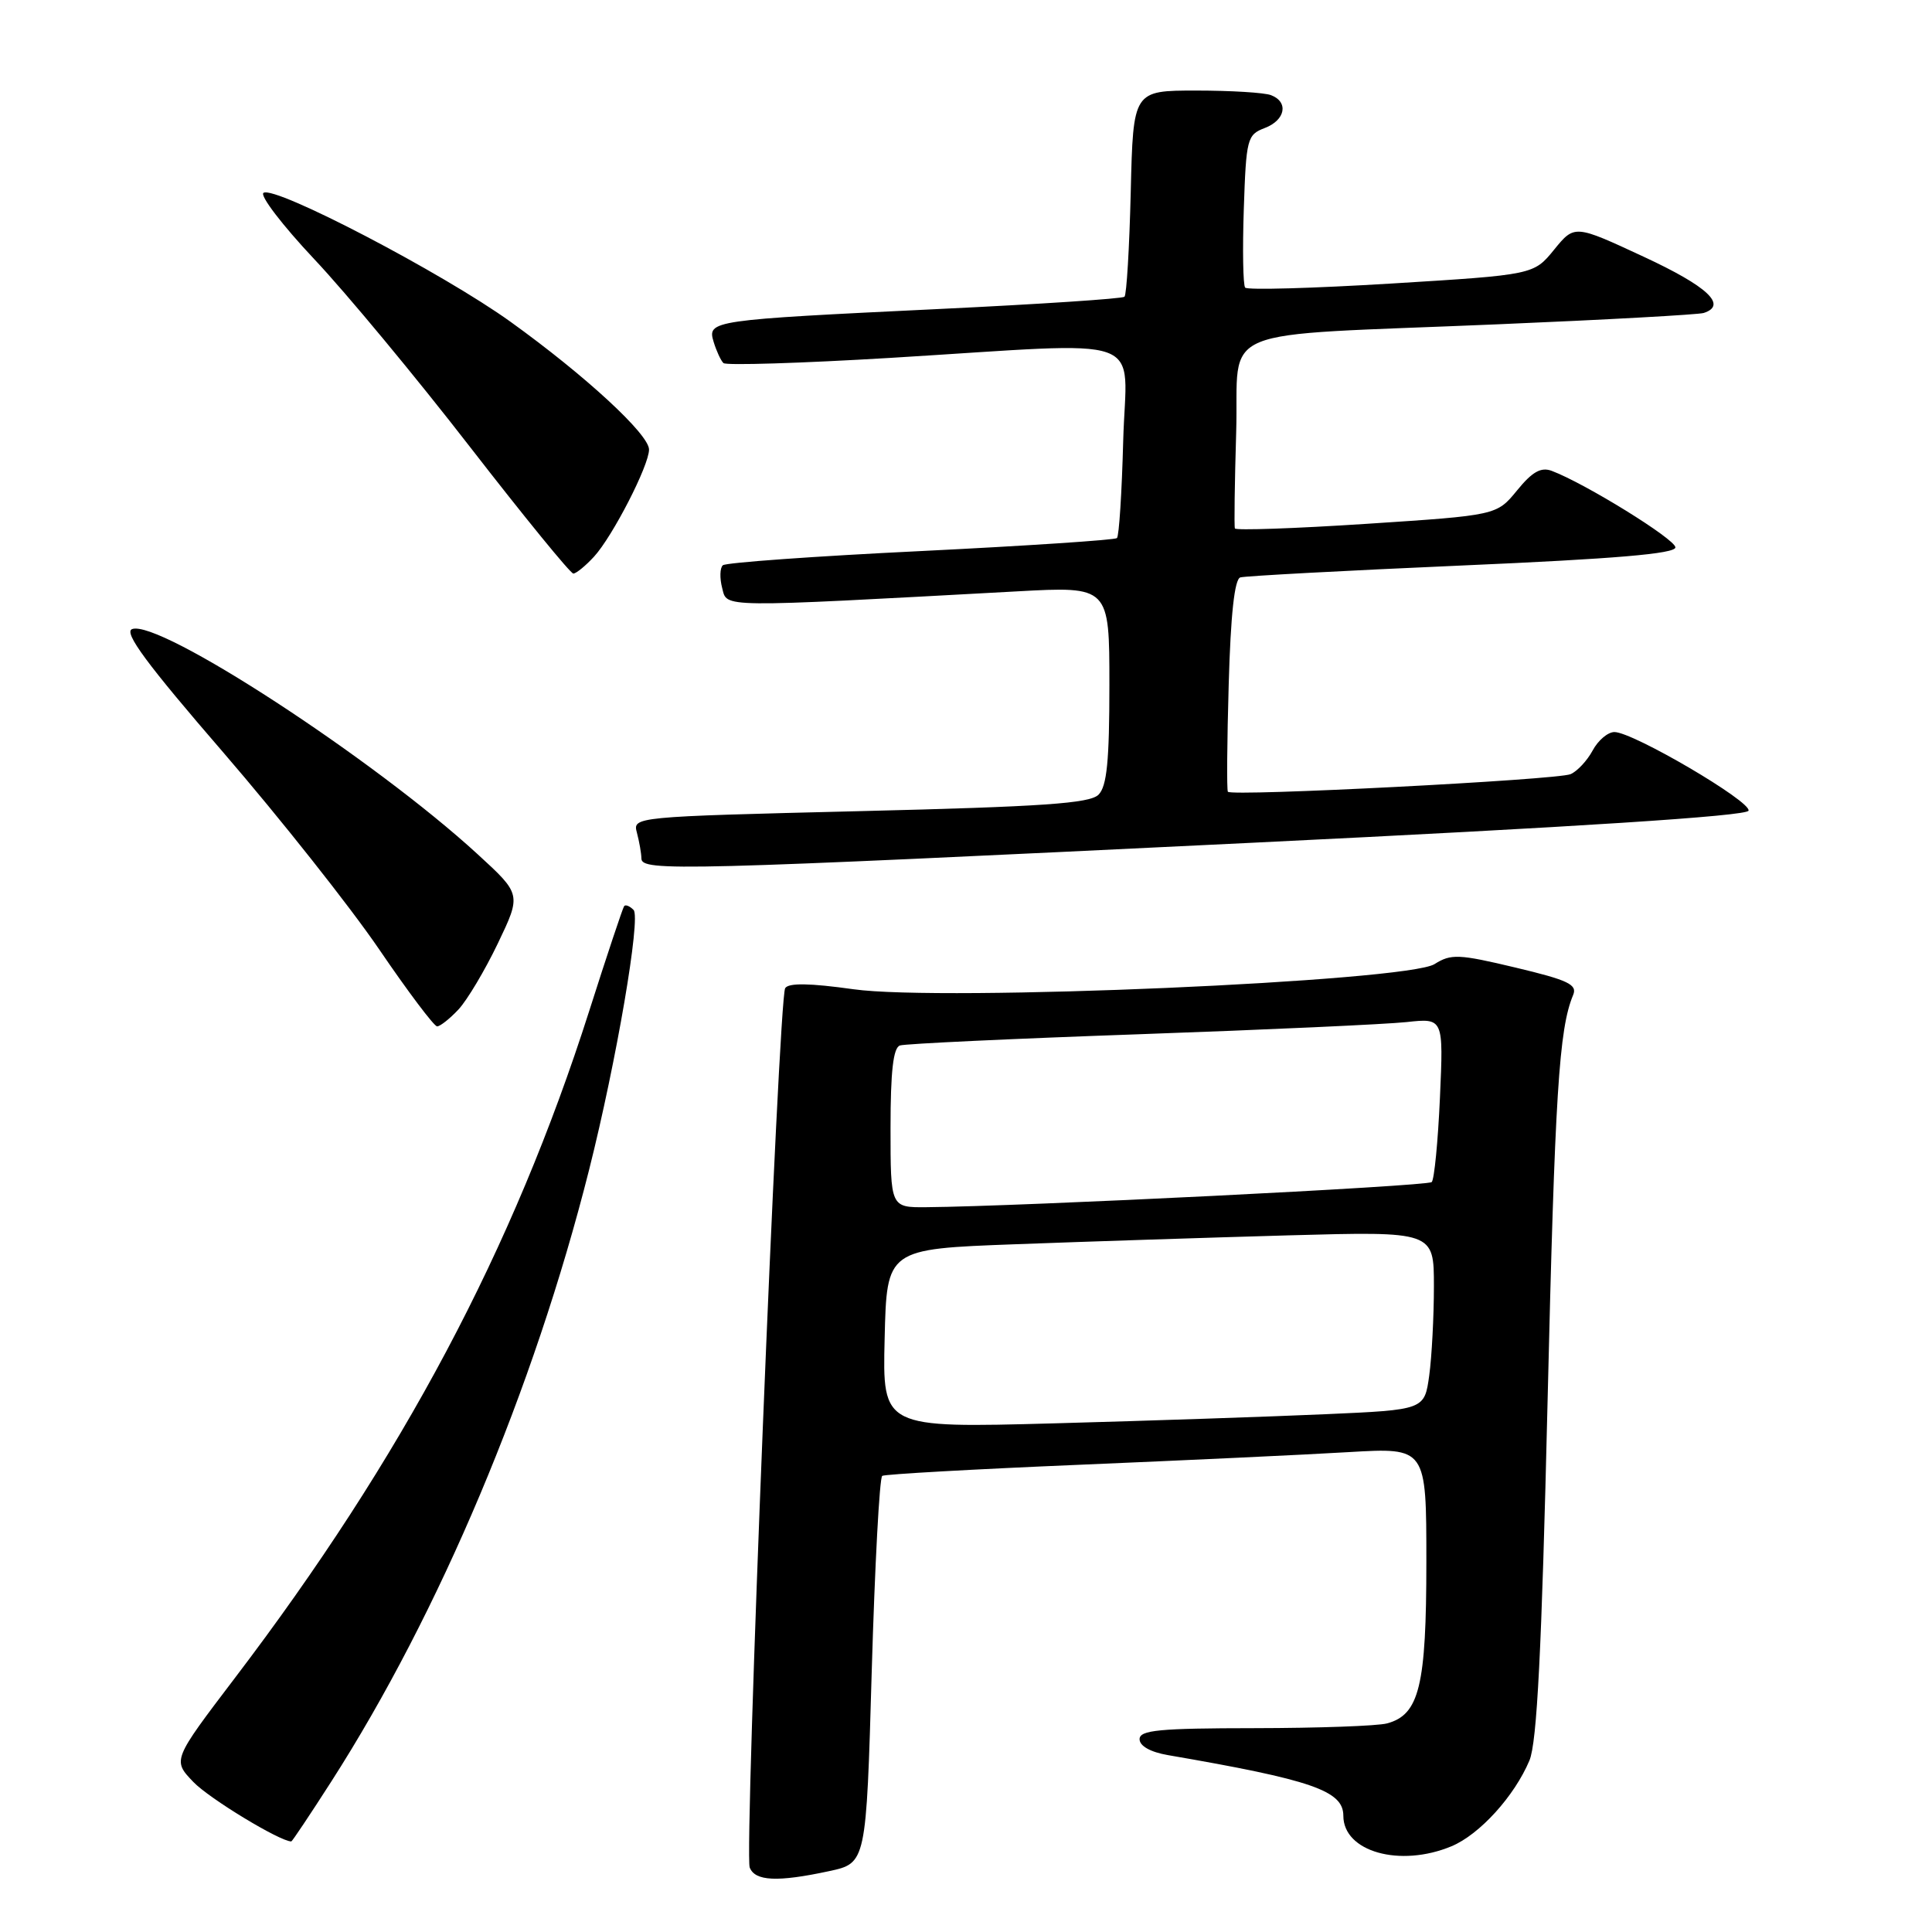 <?xml version="1.0" encoding="UTF-8" standalone="no"?>
<!DOCTYPE svg PUBLIC "-//W3C//DTD SVG 1.1//EN" "http://www.w3.org/Graphics/SVG/1.1/DTD/svg11.dtd" >
<svg xmlns="http://www.w3.org/2000/svg" xmlns:xlink="http://www.w3.org/1999/xlink" version="1.1" viewBox="0 0 256 256">
 <g >
 <path fill="currentColor"
d=" M 109.84 247.94 C 114.78 246.88 114.78 246.88 115.51 221.42 C 115.92 207.42 116.54 195.79 116.90 195.56 C 117.25 195.34 129.01 194.68 143.02 194.09 C 157.04 193.50 173.11 192.75 178.75 192.41 C 189.00 191.81 189.00 191.81 189.00 206.95 C 189.00 223.39 188.07 227.21 183.79 228.36 C 182.53 228.70 174.64 228.98 166.25 228.99 C 153.58 229.00 151.00 229.25 151.00 230.45 C 151.00 231.35 152.43 232.16 154.75 232.56 C 173.86 235.85 178.00 237.28 178.00 240.60 C 178.00 245.37 185.51 247.48 192.33 244.64 C 196.06 243.08 200.67 238.00 202.66 233.27 C 203.66 230.87 204.28 218.74 205.06 185.77 C 206.03 144.88 206.57 136.34 208.45 131.84 C 209.03 130.46 207.79 129.87 200.82 128.21 C 193.28 126.41 192.27 126.37 190.08 127.75 C 186.40 130.06 124.79 132.74 113.09 131.08 C 107.30 130.27 104.48 130.22 104.04 130.94 C 103.16 132.36 98.60 245.52 99.34 247.45 C 100.04 249.27 103.01 249.41 109.84 247.94 Z  M 43.90 236.06 C 58.23 213.72 70.74 184.03 78.06 155.00 C 81.68 140.63 84.94 121.58 83.95 120.57 C 83.44 120.05 82.88 119.83 82.70 120.07 C 82.52 120.31 80.43 126.56 78.07 133.97 C 68.00 165.52 53.32 193.17 31.11 222.36 C 22.85 233.23 22.85 233.23 25.62 236.12 C 27.71 238.31 37.09 244.00 38.60 244.00 C 38.71 244.00 41.10 240.43 43.90 236.06 Z  M 60.76 133.75 C 61.91 132.51 64.26 128.57 65.97 125.00 C 69.08 118.50 69.08 118.50 63.29 113.19 C 49.55 100.58 21.04 82.00 17.50 83.36 C 16.36 83.80 19.45 87.98 29.60 99.72 C 37.09 108.40 46.36 120.11 50.21 125.75 C 54.05 131.39 57.52 136.00 57.92 136.00 C 58.32 136.00 59.60 134.99 60.76 133.75 Z  M 165.92 111.67 C 209.05 109.58 231.46 108.13 231.69 107.42 C 232.09 106.22 216.38 97.00 213.92 97.00 C 213.05 97.00 211.75 98.10 211.03 99.45 C 210.31 100.79 208.99 102.20 208.11 102.58 C 206.31 103.34 163.15 105.56 162.70 104.91 C 162.54 104.68 162.59 98.28 162.81 90.68 C 163.07 81.44 163.58 76.74 164.35 76.51 C 164.98 76.32 178.21 75.61 193.75 74.93 C 214.02 74.05 222.00 73.37 222.00 72.53 C 222.00 71.45 210.03 64.05 205.61 62.39 C 204.19 61.86 203.03 62.51 201.02 64.98 C 198.32 68.28 198.32 68.28 181.08 69.41 C 171.59 70.03 163.74 70.30 163.63 70.02 C 163.52 69.73 163.60 64.01 163.80 57.30 C 164.23 42.89 160.09 44.60 198.50 42.97 C 212.80 42.37 225.06 41.69 225.75 41.47 C 228.93 40.44 226.28 37.96 217.82 34.03 C 208.64 29.76 208.64 29.76 205.93 33.08 C 203.22 36.41 203.22 36.41 184.36 37.57 C 173.99 38.20 165.27 38.45 164.99 38.11 C 164.71 37.78 164.63 33.09 164.81 27.70 C 165.12 18.38 165.26 17.85 167.57 16.97 C 170.32 15.93 170.79 13.52 168.42 12.61 C 167.55 12.27 163.08 12.00 158.50 12.00 C 150.15 12.00 150.15 12.00 149.83 25.42 C 149.65 32.80 149.28 39.05 149.00 39.32 C 148.72 39.58 137.70 40.31 124.50 40.94 C 94.15 42.40 93.70 42.46 94.56 45.30 C 94.93 46.51 95.51 47.77 95.86 48.11 C 96.21 48.44 106.17 48.13 118.00 47.42 C 152.96 45.30 149.22 43.97 148.83 58.42 C 148.65 65.25 148.28 71.05 148.00 71.30 C 147.72 71.55 136.03 72.33 122.00 73.02 C 107.97 73.70 96.18 74.55 95.78 74.90 C 95.39 75.25 95.35 76.61 95.69 77.91 C 96.38 80.55 94.83 80.53 134.75 78.36 C 147.00 77.69 147.00 77.69 147.00 90.77 C 147.00 100.84 146.67 104.19 145.56 105.30 C 144.40 106.46 138.17 106.89 113.97 107.48 C 83.83 108.22 83.83 108.23 84.40 110.36 C 84.71 111.54 84.98 113.06 84.99 113.75 C 85.01 115.49 89.91 115.36 165.92 111.67 Z  M 78.72 73.75 C 81.18 71.06 86.00 61.68 86.00 59.57 C 86.00 57.55 77.56 49.77 67.65 42.64 C 58.65 36.17 36.47 24.59 34.92 25.55 C 34.38 25.88 37.40 29.83 41.63 34.33 C 45.87 38.82 55.17 50.04 62.30 59.25 C 69.44 68.46 75.59 76.00 75.97 76.00 C 76.34 76.00 77.58 74.99 78.72 73.75 Z  M 117.22 177.36 C 117.50 165.50 117.50 165.50 134.50 164.87 C 143.85 164.52 160.16 163.99 170.75 163.69 C 190.00 163.16 190.00 163.16 190.00 170.44 C 190.00 174.44 189.72 179.77 189.38 182.26 C 188.75 186.81 188.75 186.81 175.63 187.39 C 168.41 187.71 152.25 188.26 139.72 188.60 C 116.93 189.22 116.93 189.22 117.22 177.36 Z  M 118.00 149.47 C 118.00 141.93 118.36 138.82 119.25 138.53 C 119.94 138.30 134.22 137.63 151.00 137.04 C 167.78 136.45 183.70 135.72 186.38 135.43 C 191.27 134.90 191.27 134.90 190.80 145.45 C 190.54 151.26 190.05 156.29 189.71 156.63 C 189.16 157.18 135.19 159.86 122.75 159.96 C 118.00 160.00 118.00 160.00 118.00 149.47 Z "/>
</g>
</svg>